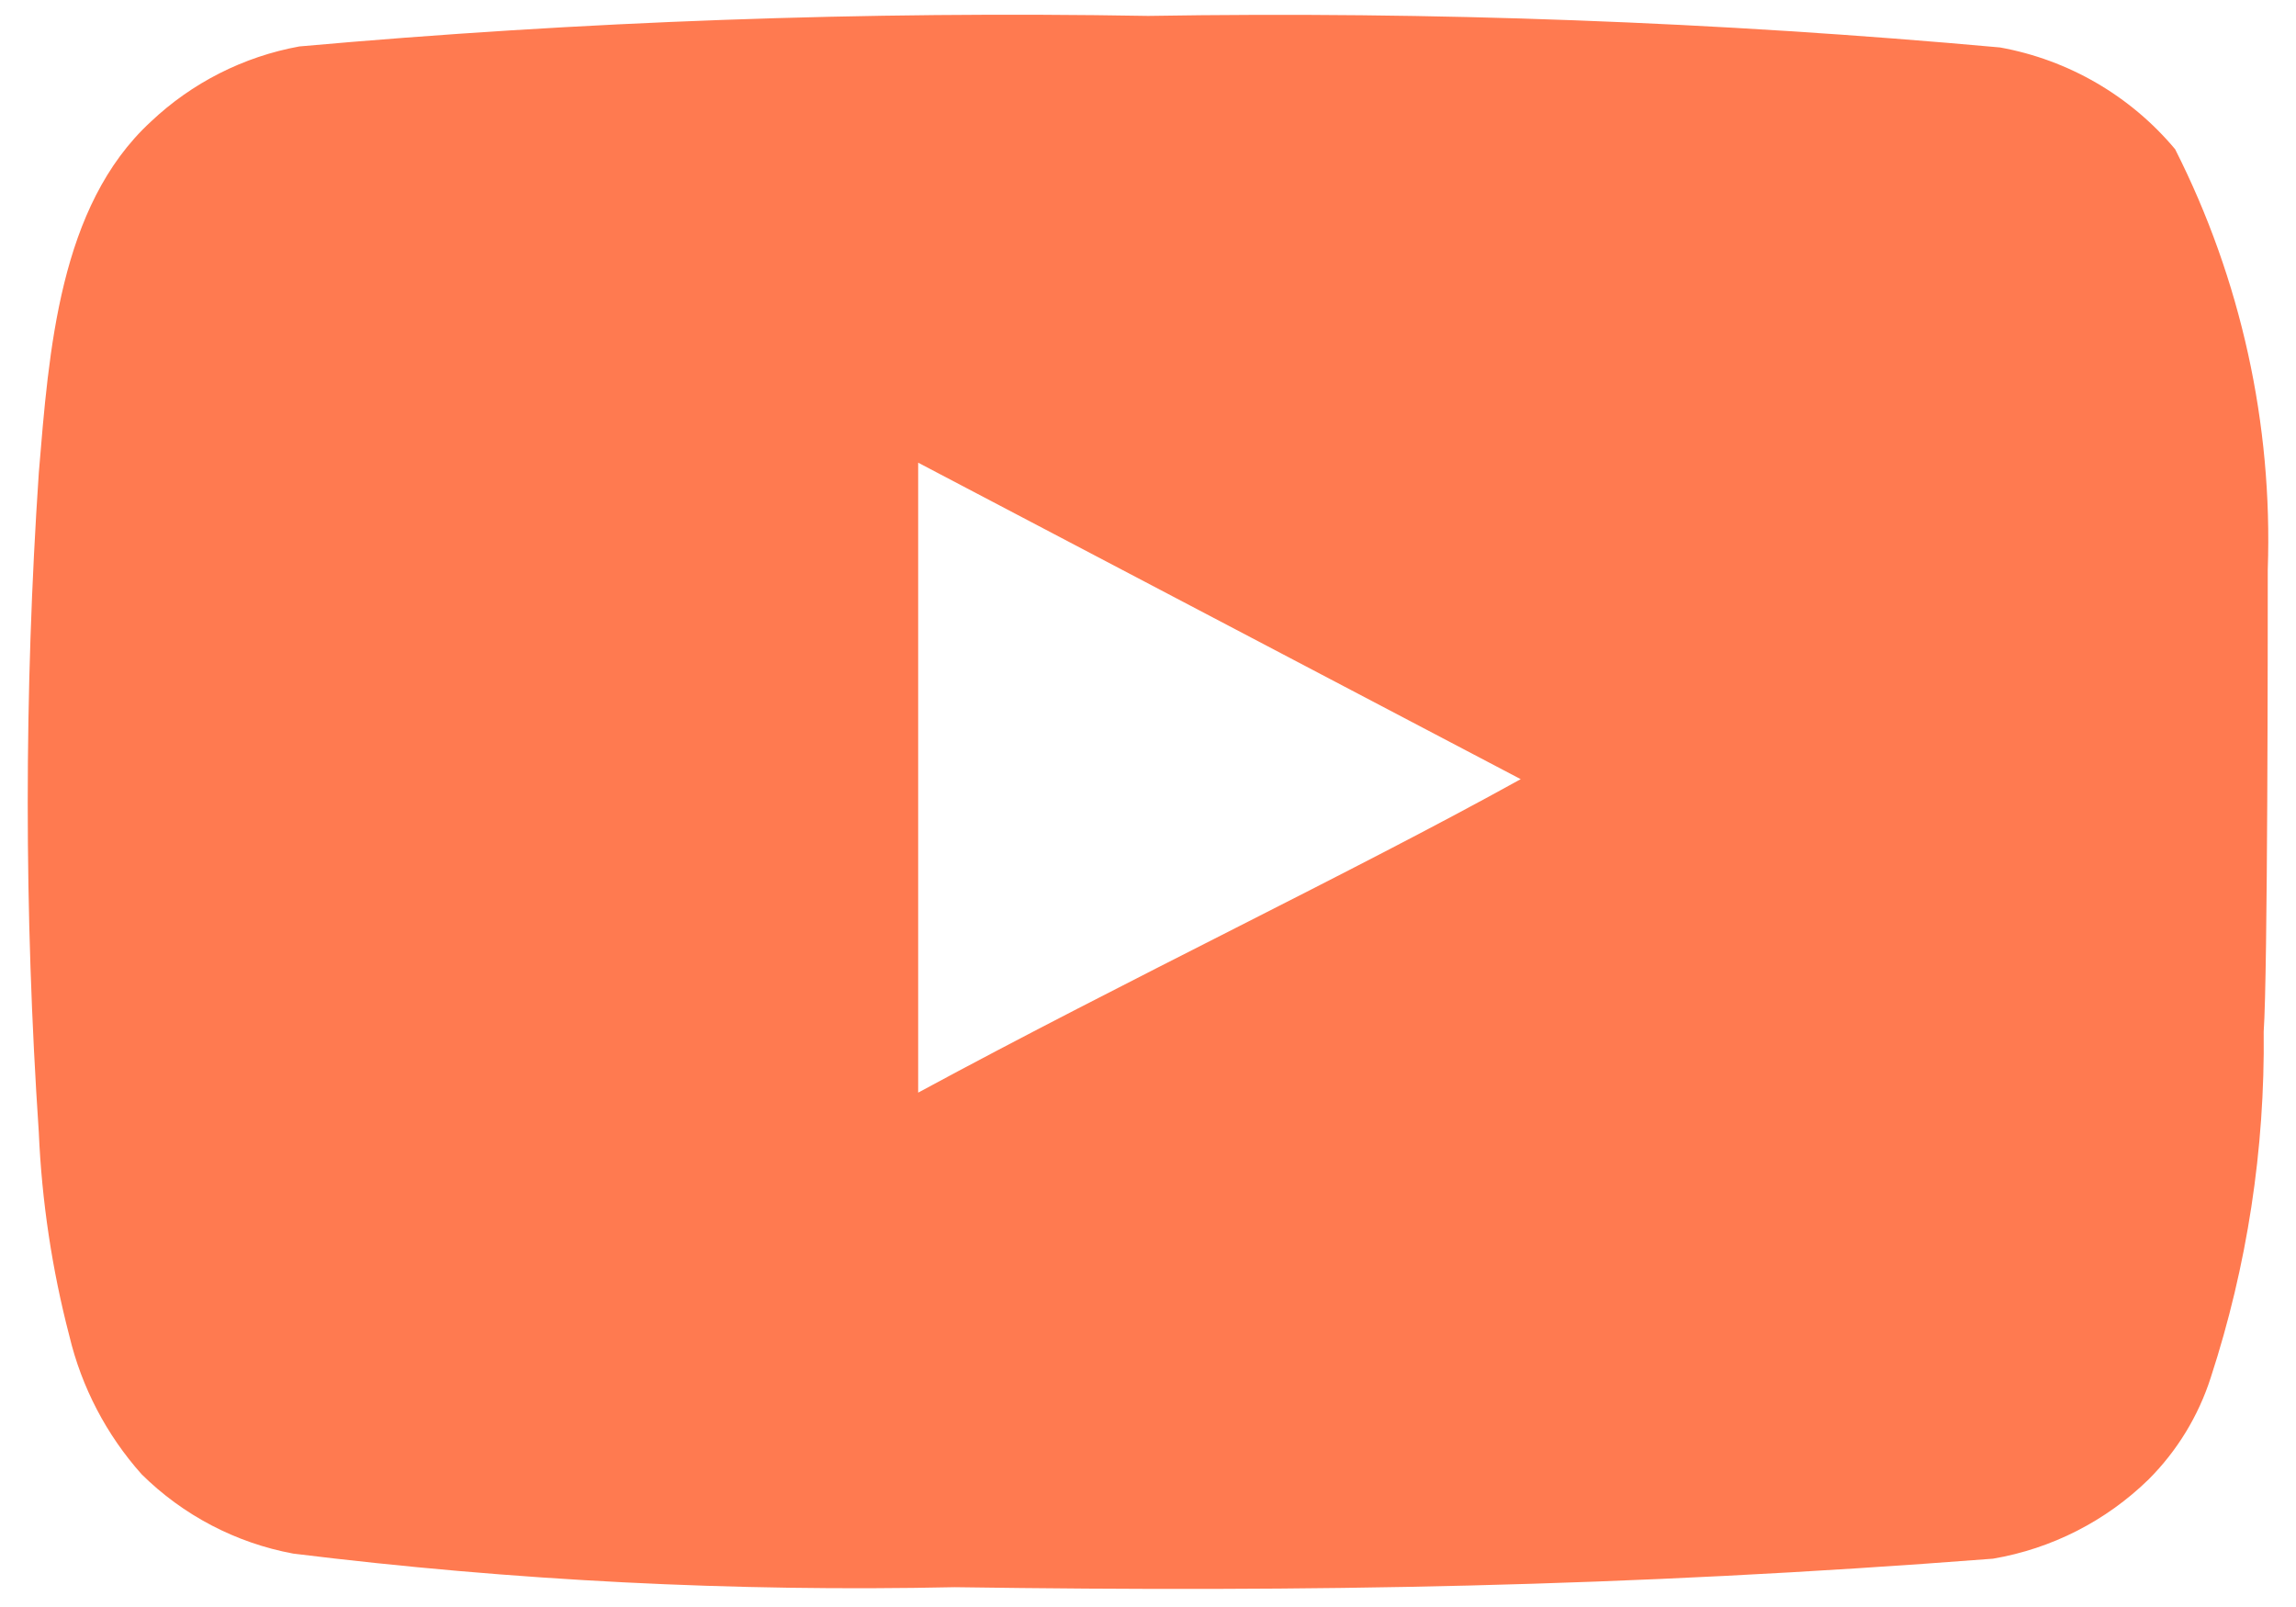 <svg width="70" height="49" viewBox="0 0 70 49" fill="none" xmlns="http://www.w3.org/2000/svg">
<path d="M69.139 17.366C69.293 12.924 68.321 8.516 66.315 4.55C64.954 2.923 63.066 1.825 60.978 1.447C52.344 0.664 43.674 0.343 35.006 0.485C26.369 0.336 17.73 0.647 9.127 1.416C7.426 1.726 5.851 2.524 4.596 3.713C1.803 6.288 1.493 10.694 1.183 14.418C0.733 21.113 0.733 27.831 1.183 34.526C1.273 36.621 1.585 38.702 2.114 40.732C2.488 42.299 3.245 43.749 4.317 44.952C5.581 46.204 7.192 47.047 8.94 47.372C15.63 48.198 22.371 48.54 29.11 48.396C39.971 48.551 49.497 48.396 60.761 47.527C62.553 47.222 64.209 46.378 65.509 45.107C66.377 44.238 67.026 43.174 67.401 42.004C68.511 38.599 69.056 35.035 69.015 31.454C69.139 29.716 69.139 19.228 69.139 17.366ZM27.993 33.316V14.108L46.363 23.758C41.212 26.613 34.416 29.84 27.993 33.316Z" fill="#FF7A50"/>
</svg>
